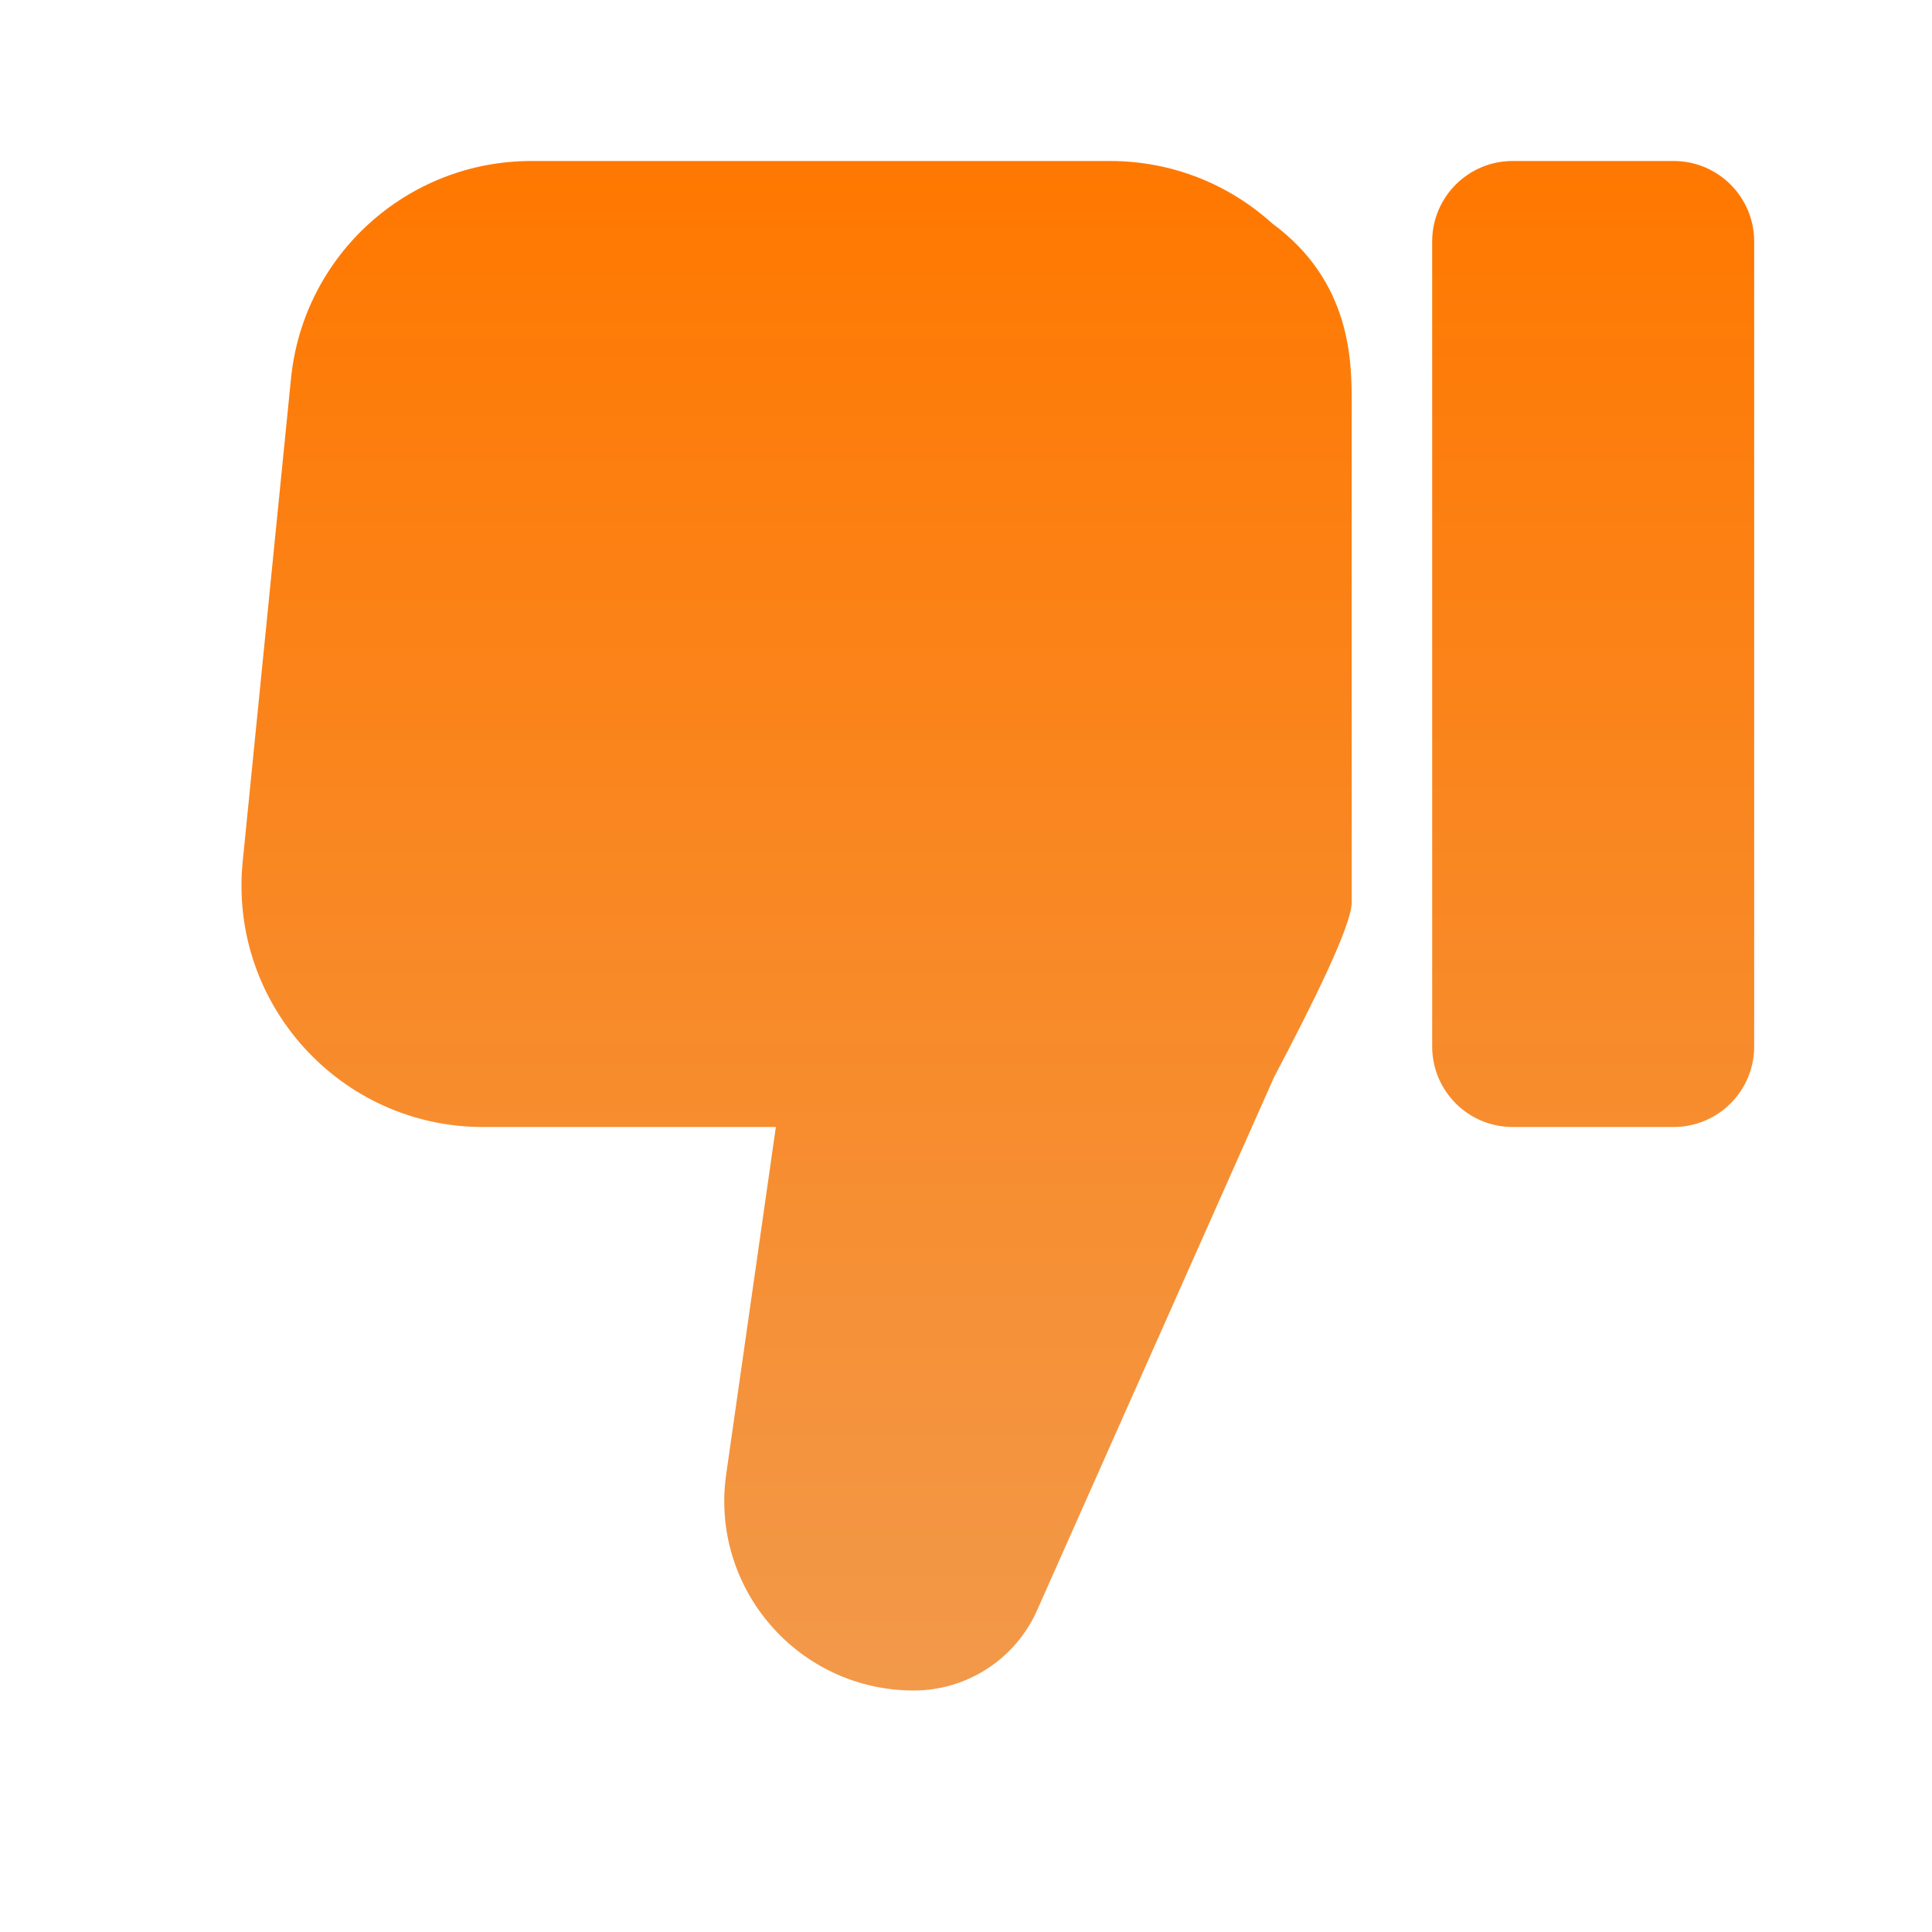 <svg width="24" height="24" viewBox="0 0 24 24" fill="none" xmlns="http://www.w3.org/2000/svg">
<path fill-rule="evenodd" clip-rule="evenodd" d="M15.827 13.381L12.883 20.004C12.614 20.61 12.013 21 11.351 21C9.919 21 8.819 19.732 9.021 18.314L9.638 14H6C4.226 14 2.839 12.467 3.015 10.701L3.615 4.701C3.769 3.168 5.059 2 6.601 2L13.79 2C14.565 2 15.271 2.293 15.803 2.775C16.791 3.5 16.791 4.5 16.791 5C16.79 5.5 16.79 9.5 16.791 11.212C16.791 11.5 16.291 12.5 15.827 13.381ZM20.791 14C21.343 14 21.791 13.552 21.791 13L21.791 3C21.791 2.448 21.343 2 20.791 2H18.791C18.238 2 17.791 2.448 17.791 3L17.791 13C17.791 13.552 18.238 14 18.791 14H20.791Z" fill="url(#paint0_linear_2949_44205)"/>
<defs>
<linearGradient id="paint0_linear_2949_44205" x1="12.395" y1="21" x2="12.395" y2="2" gradientUnits="userSpaceOnUse">
<stop stop-color="#F2994A"/>
<stop offset="1" stop-color="#FF7800"/>
</linearGradient>
</defs>
</svg>
